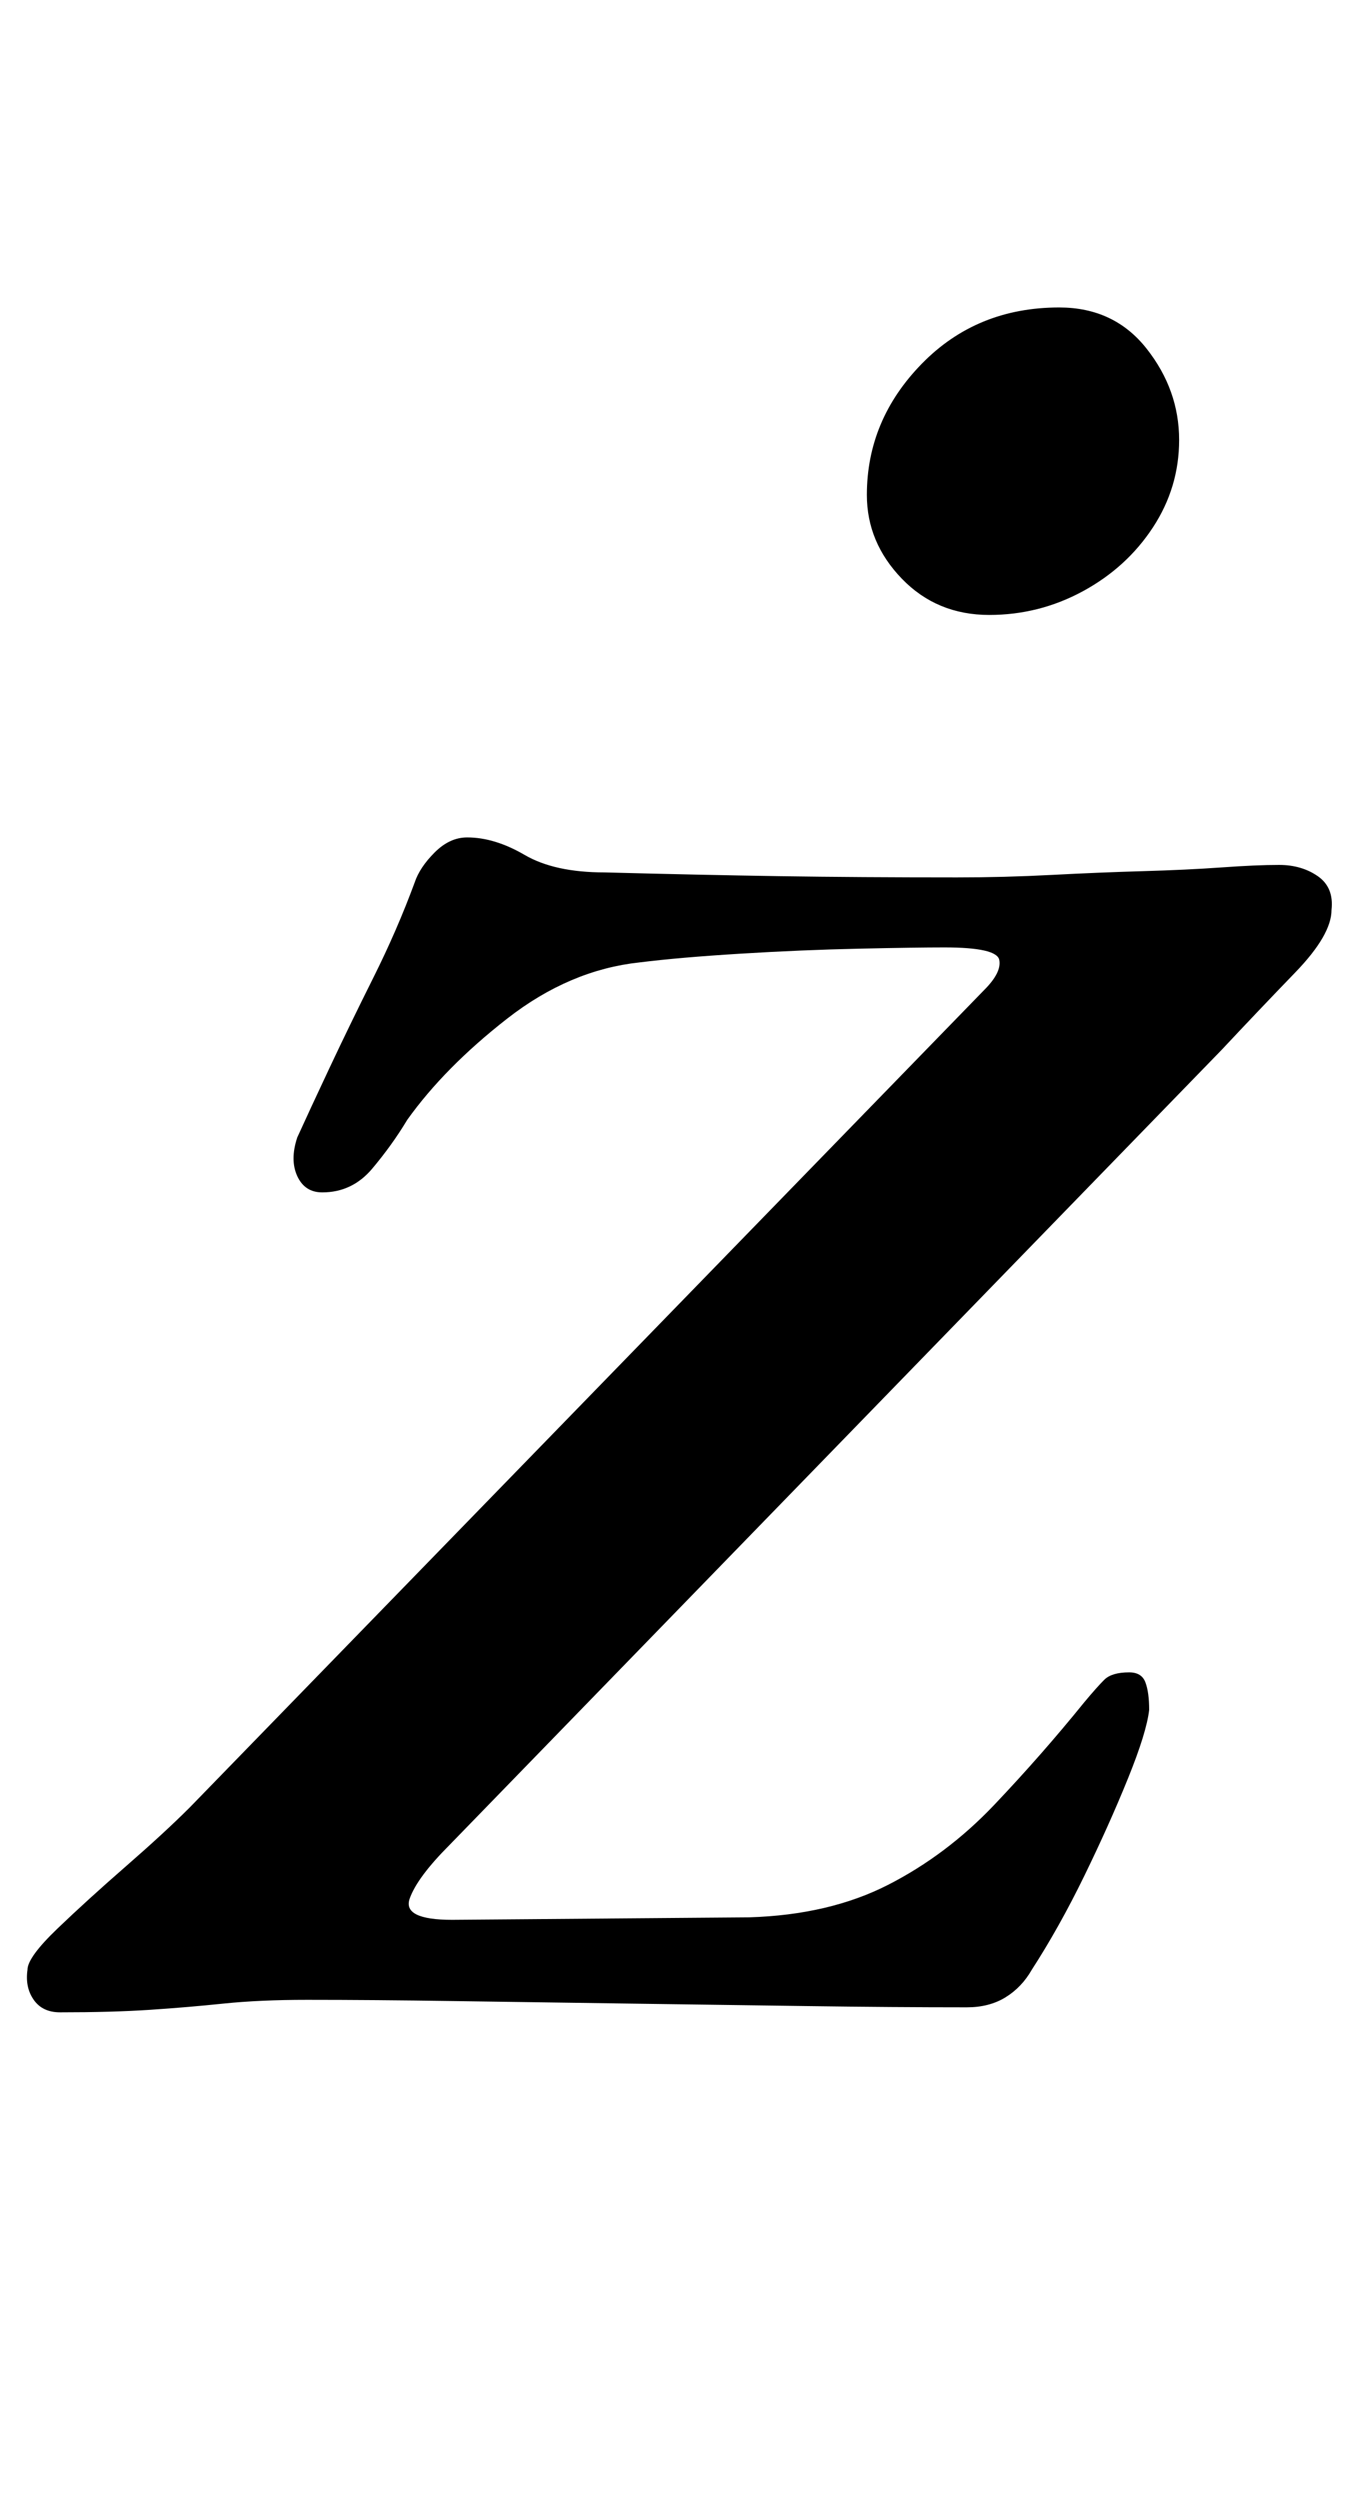 <?xml version="1.0" standalone="no"?>
<!DOCTYPE svg PUBLIC "-//W3C//DTD SVG 1.1//EN" "http://www.w3.org/Graphics/SVG/1.1/DTD/svg11.dtd" >
<svg xmlns="http://www.w3.org/2000/svg" xmlns:xlink="http://www.w3.org/1999/xlink" version="1.1" viewBox="-33 0 544 1000">
  <g transform="matrix(1 0 0 -1 0 800)">
   <path fill="currentColor"
d="M-9 -5q-7 0 -10.5 5t-2.5 12q0 5 12 16.5t27.5 25t25.5 23.5l318 327q7 7 6 12t-22 5q-11 0 -34 -0.5t-47.5 -2t-40.5 -3.5q-28 -3 -53 -22.5t-40 -40.5q-6 -10 -14 -19.5t-20 -9.5q-7 0 -10 6.5t0 15.5q5 11 13 28t17.5 36t16.5 38q2 6 8 12t13 6q11 0 23 -7t32 -7
q38 -1 70 -1.5t71 -0.5q19 0 38 1t36.5 1.5t31.5 1.5t23 1t15.5 -4.5t5.5 -13.5q0 -10 -14.5 -25t-29.5 -31l-309 -318q-13 -13 -16 -21.5t17 -8.5l119 1q32 1 55.5 13t42.5 32t36 41q5 6 8 9t10 3q5 0 6.5 -4t1.5 -11q-1 -9 -8.5 -27.5t-17.5 -39t-21 -37.5
q-4 -7 -10.5 -11t-15.5 -4q-29 0 -64 0.5t-71.5 1t-69.5 1t-59 0.5q-19 0 -33.5 -1.5t-29.5 -2.5t-36 -1zM363 554q-21 0 -35 14.5t-14 33.5q0 30 22 52.5t55 22.5q22 0 35 -16.5t13 -36.5q0 -19 -10.5 -35t-28 -25.5t-37.5 -9.5z" />
  </g>

</svg>
